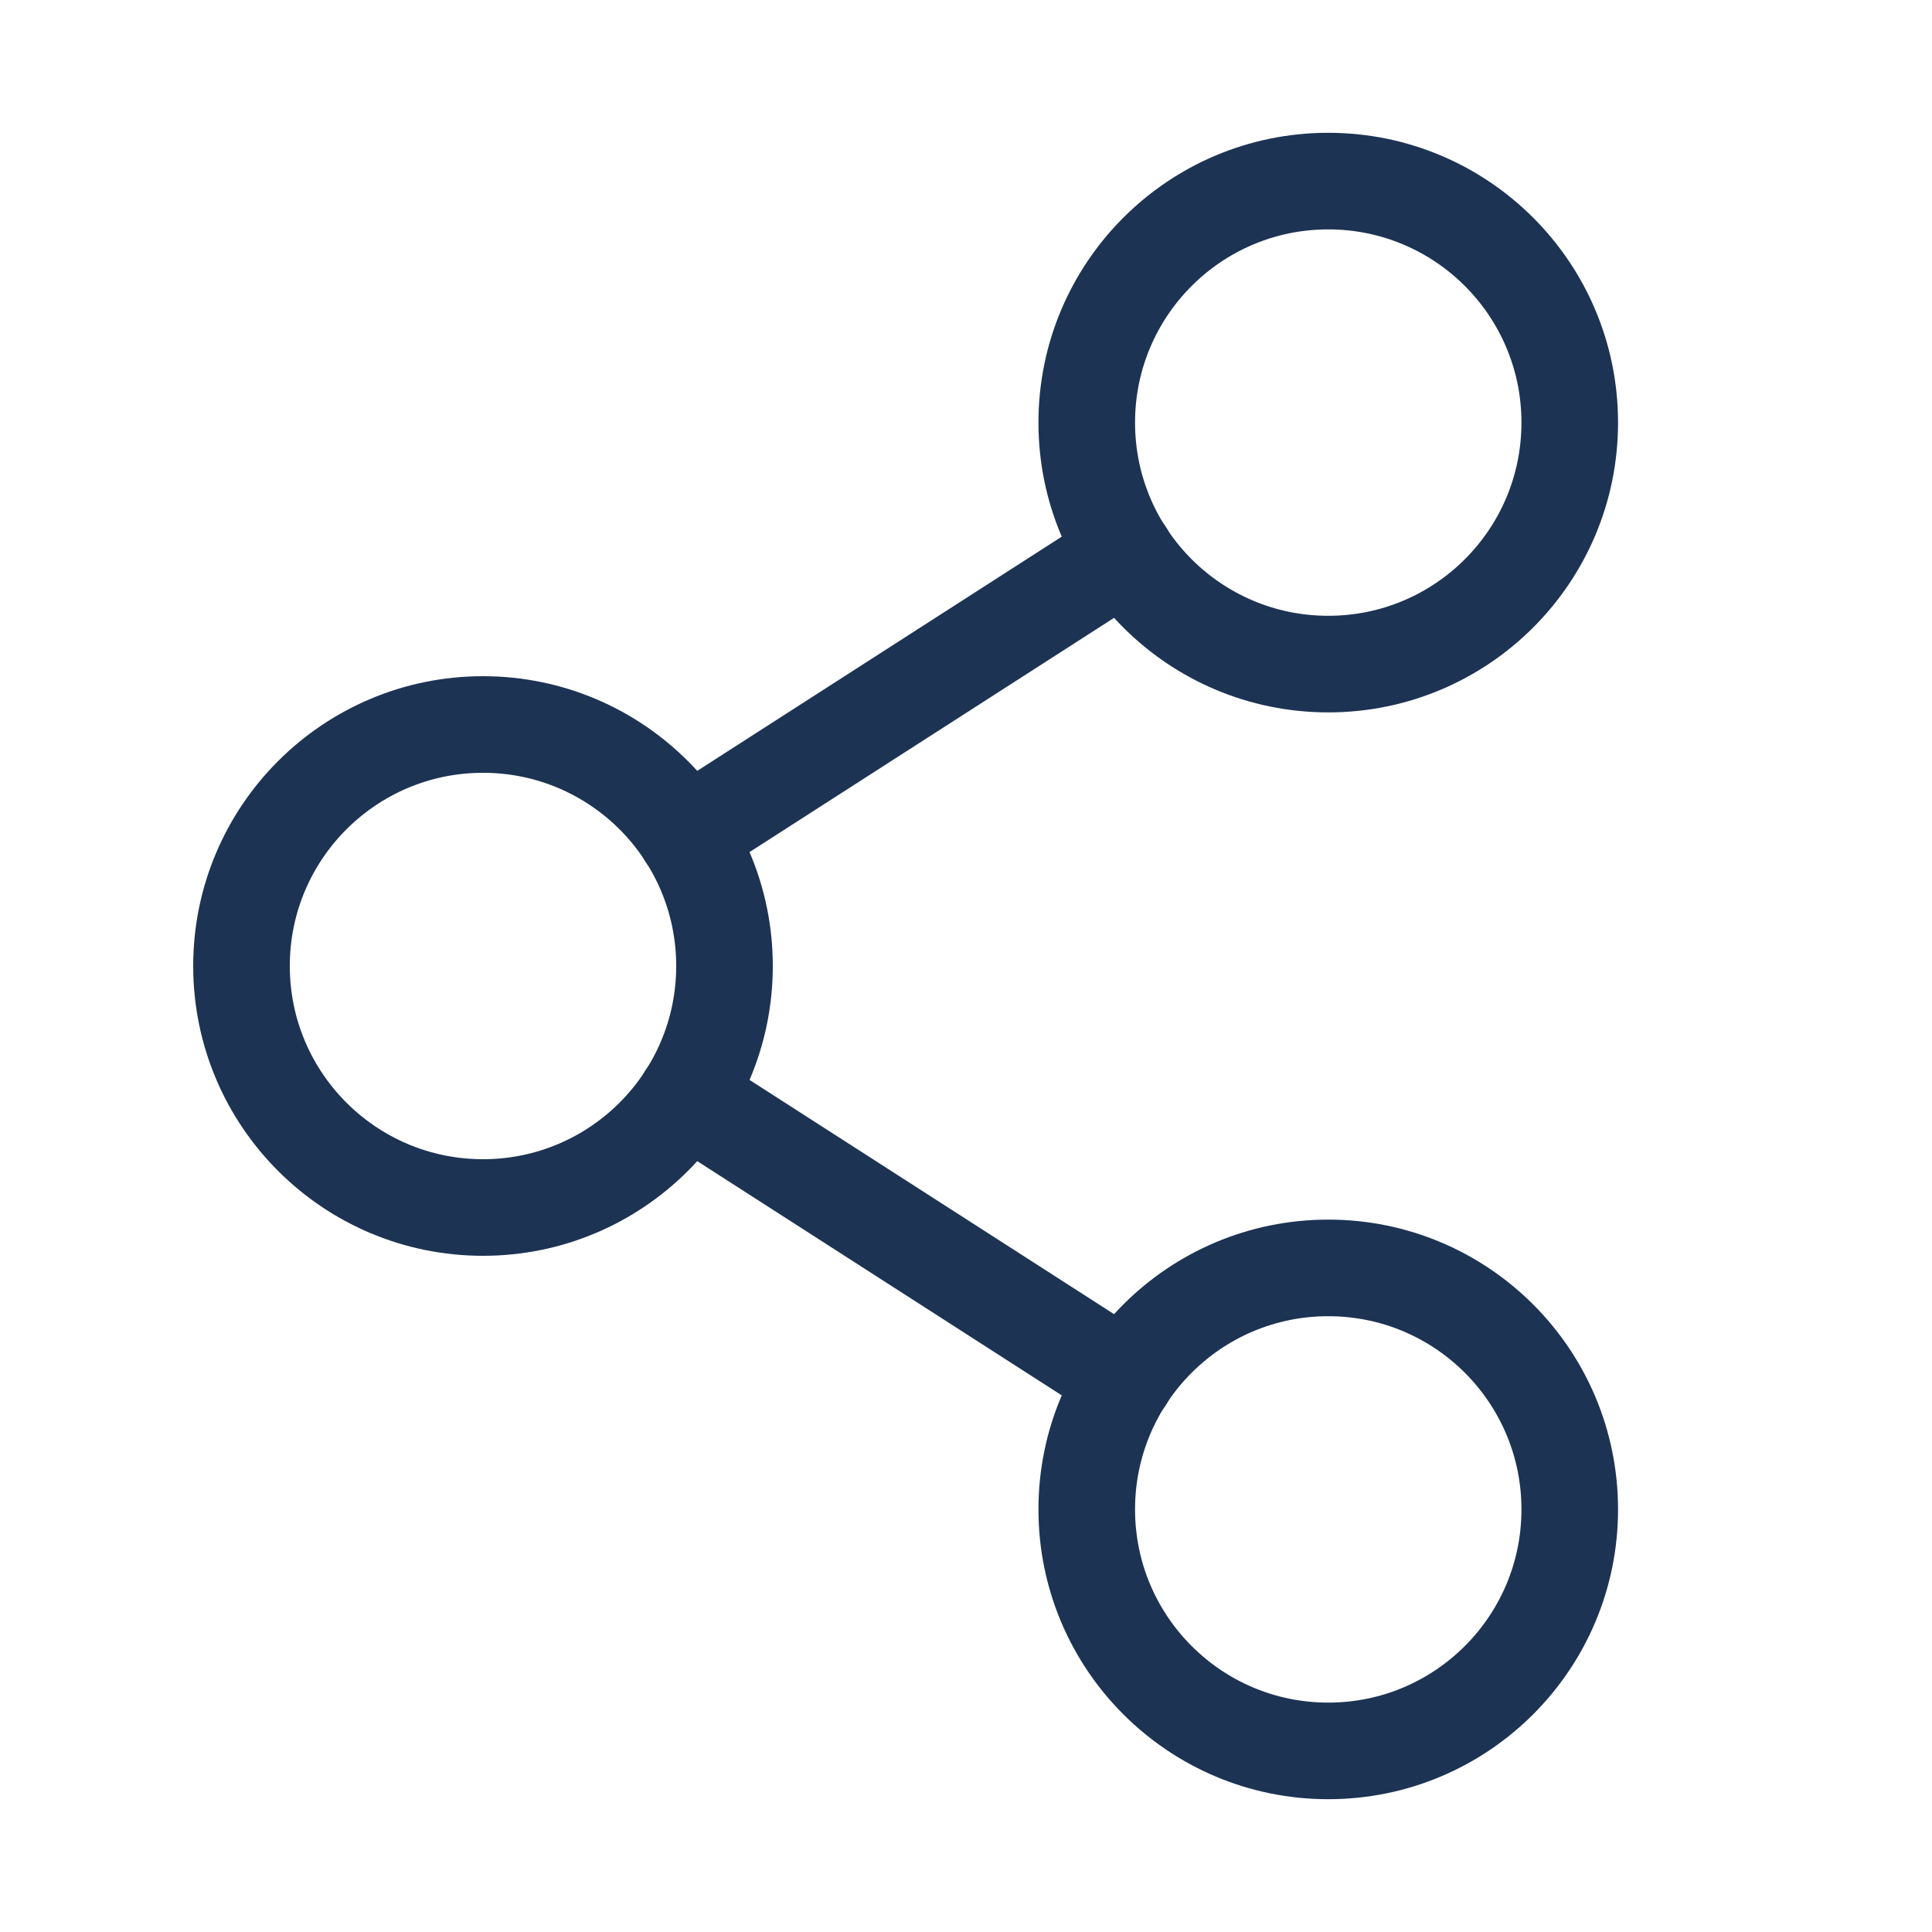 <svg width="30" height="30" viewBox="0 0 30 30" fill="none" xmlns="http://www.w3.org/2000/svg">
<path d="M7.5 18.75C9.571 18.75 11.25 17.071 11.25 15C11.25 12.929 9.571 11.25 7.5 11.25C5.429 11.25 3.75 12.929 3.75 15C3.75 17.071 5.429 18.75 7.5 18.75Z" stroke="#1D3354" stroke-width="1.5" stroke-linecap="round" stroke-linejoin="round"/>
<path d="M20.625 27.188C22.696 27.188 24.375 25.509 24.375 23.438C24.375 21.366 22.696 19.688 20.625 19.688C18.554 19.688 16.875 21.366 16.875 23.438C16.875 25.509 18.554 27.188 20.625 27.188Z" stroke="#1D3354" stroke-width="1.5" stroke-linecap="round" stroke-linejoin="round"/>
<path d="M20.625 10.312C22.696 10.312 24.375 8.634 24.375 6.562C24.375 4.491 22.696 2.812 20.625 2.812C18.554 2.812 16.875 4.491 16.875 6.562C16.875 8.634 18.554 10.312 20.625 10.312Z" stroke="#1D3354" stroke-width="1.5" stroke-linecap="round" stroke-linejoin="round"/>
<path d="M17.474 8.59L10.653 12.973" stroke="#1D3354" stroke-width="1.5" stroke-linecap="round" stroke-linejoin="round"/>
<path d="M10.653 17.027L17.474 21.41" stroke="#1D3354" stroke-width="1.5" stroke-linecap="round" stroke-linejoin="round"/>
</svg>
